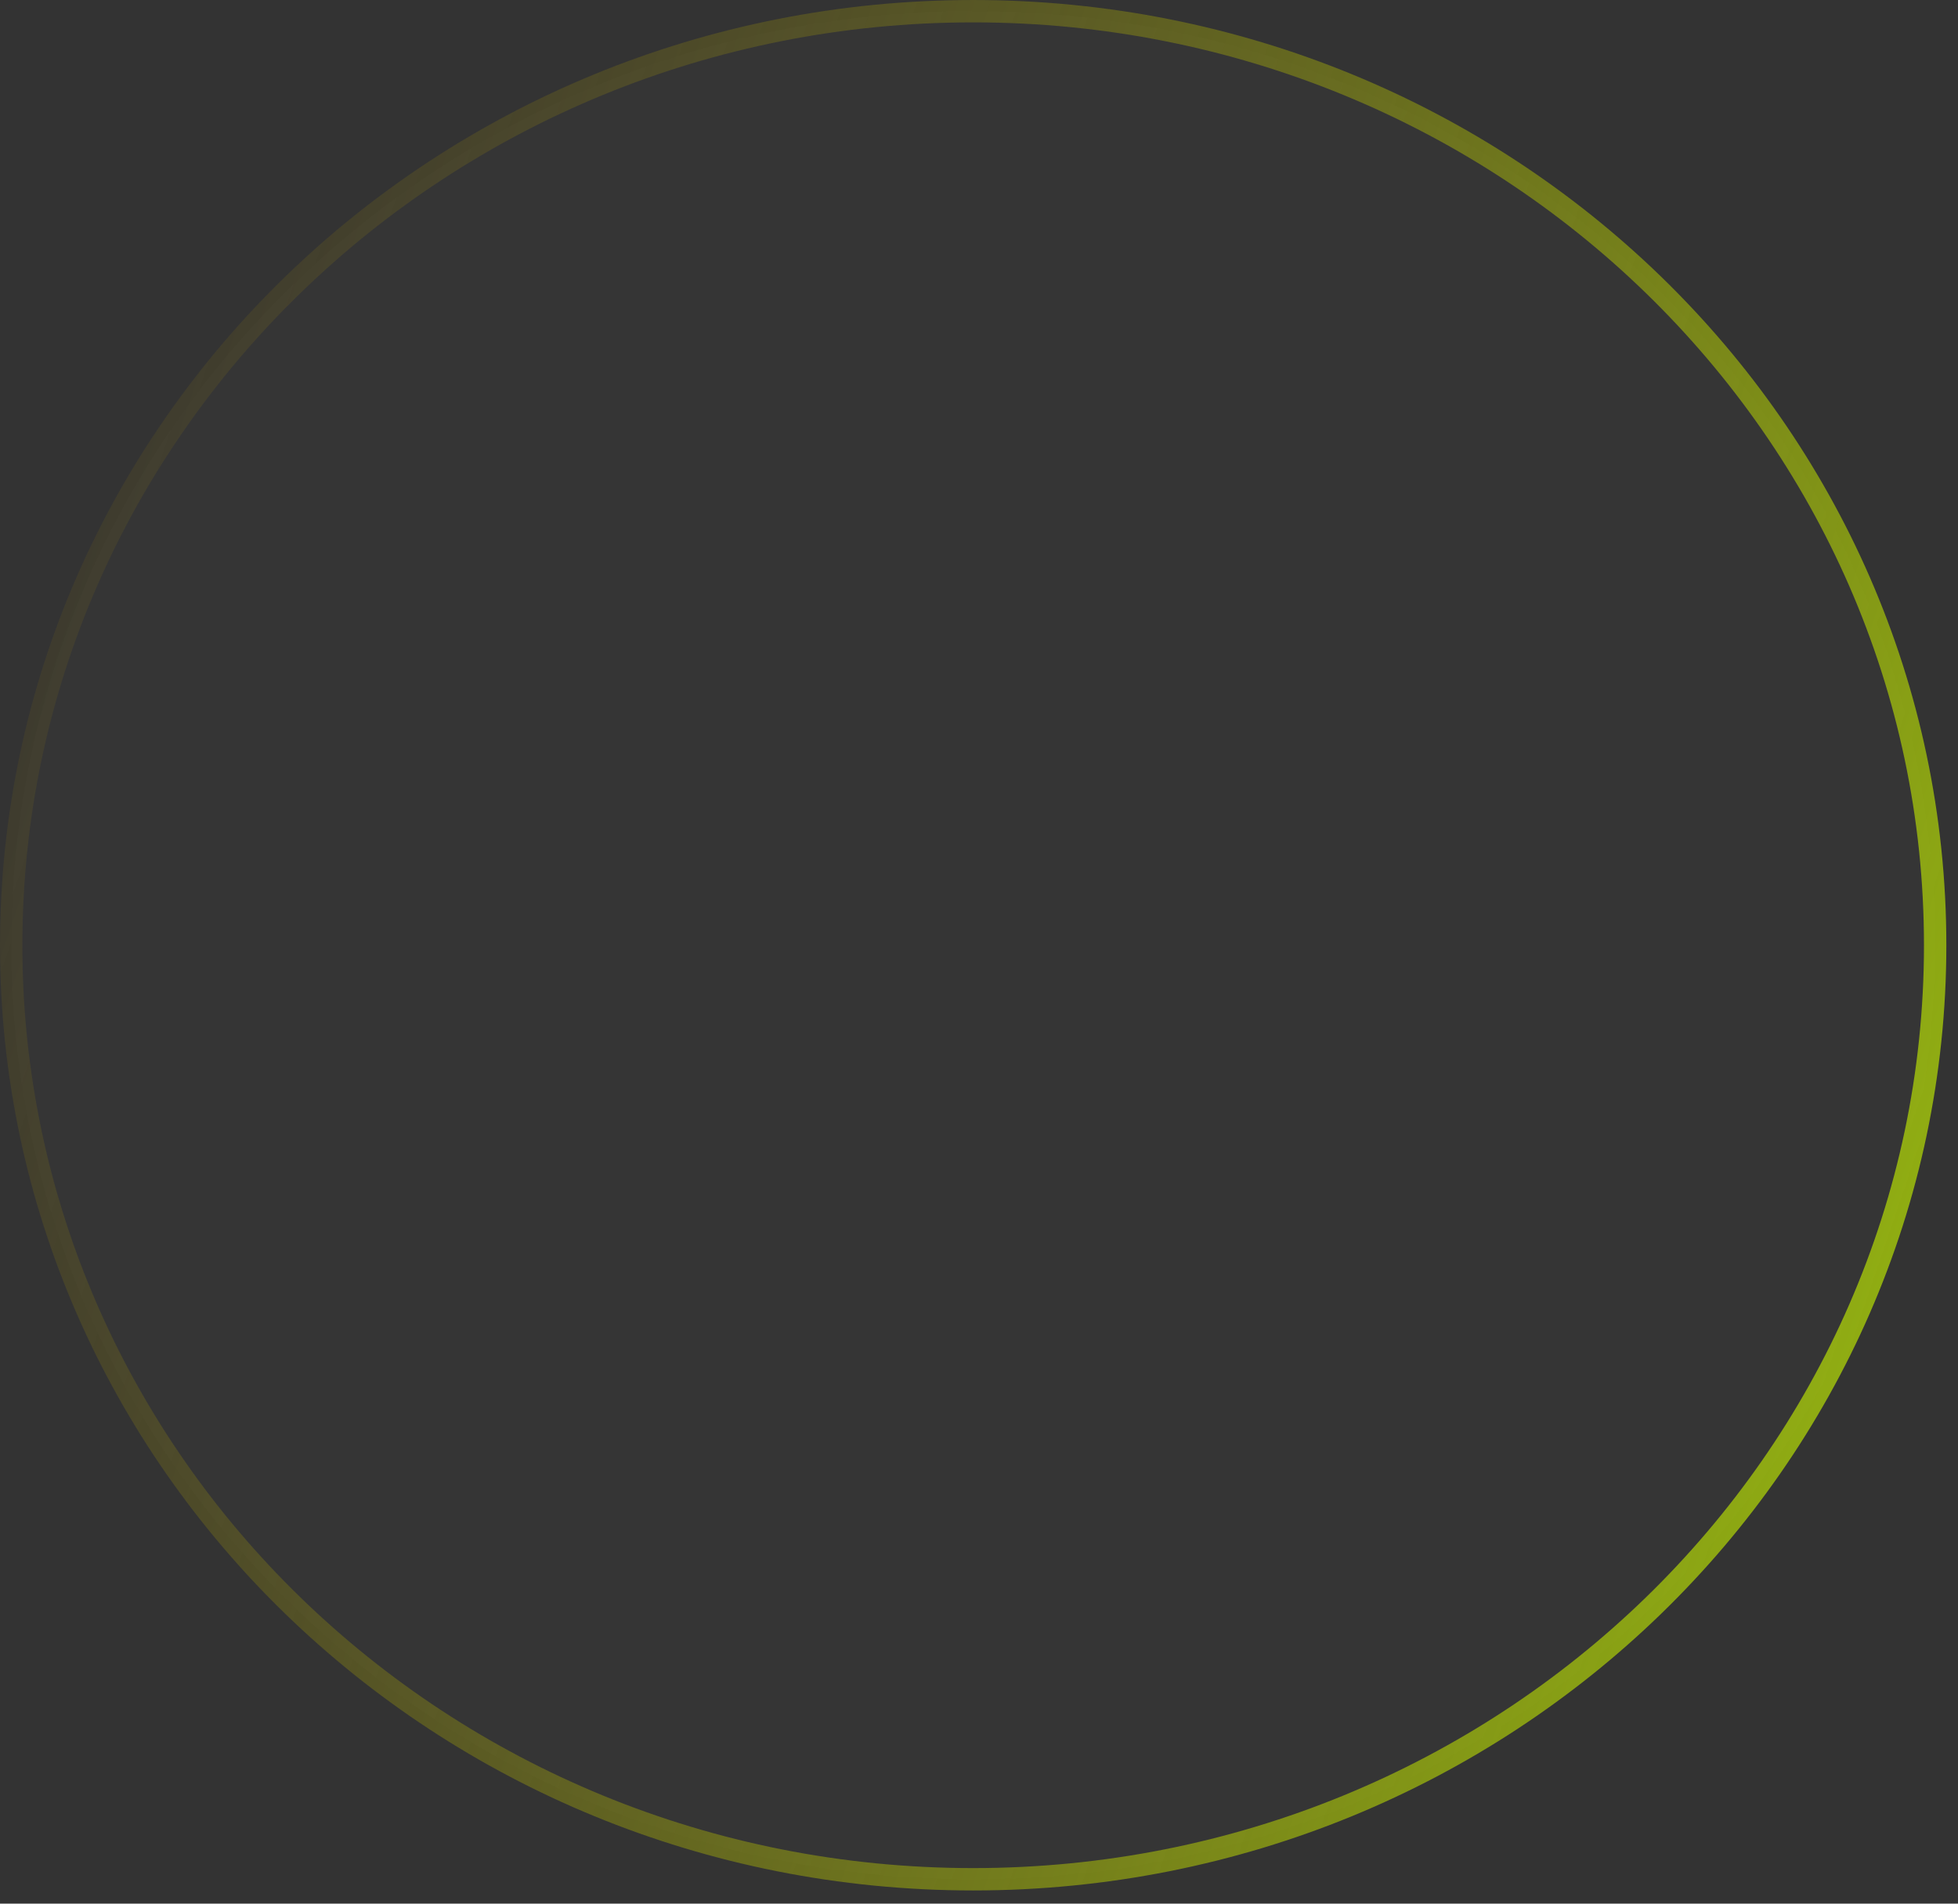 <svg width="144" height="140" viewBox="0 0 144 140" fill="none" xmlns="http://www.w3.org/2000/svg">
<rect x="0" y="0" width="144" height="140" fill="#333333" stroke="none"/>
<path d="M142.32 69.515C142.32 107.43 110.668 138.207 71.572 138.207C32.475 138.207 0.823 107.43 0.823 69.515C0.823 31.6 32.475 0.823 71.572 0.823C110.668 0.823 142.32 31.6 142.32 69.515Z" fill="white" fill-opacity="0.01" stroke="url(#paint0_linear_1145_345)" stroke-width="1.645"/>
<defs>
<linearGradient id="paint0_linear_1145_345" x1="3.221" y1="7.453" x2="170.606" y2="64.42" gradientUnits="userSpaceOnUse">
<stop stop-color="#AB8601" stop-opacity="0.04"/>
<stop offset="1" stop-color="#C7FF00" stop-opacity="0.72"/>
</linearGradient>
</defs>
</svg>
